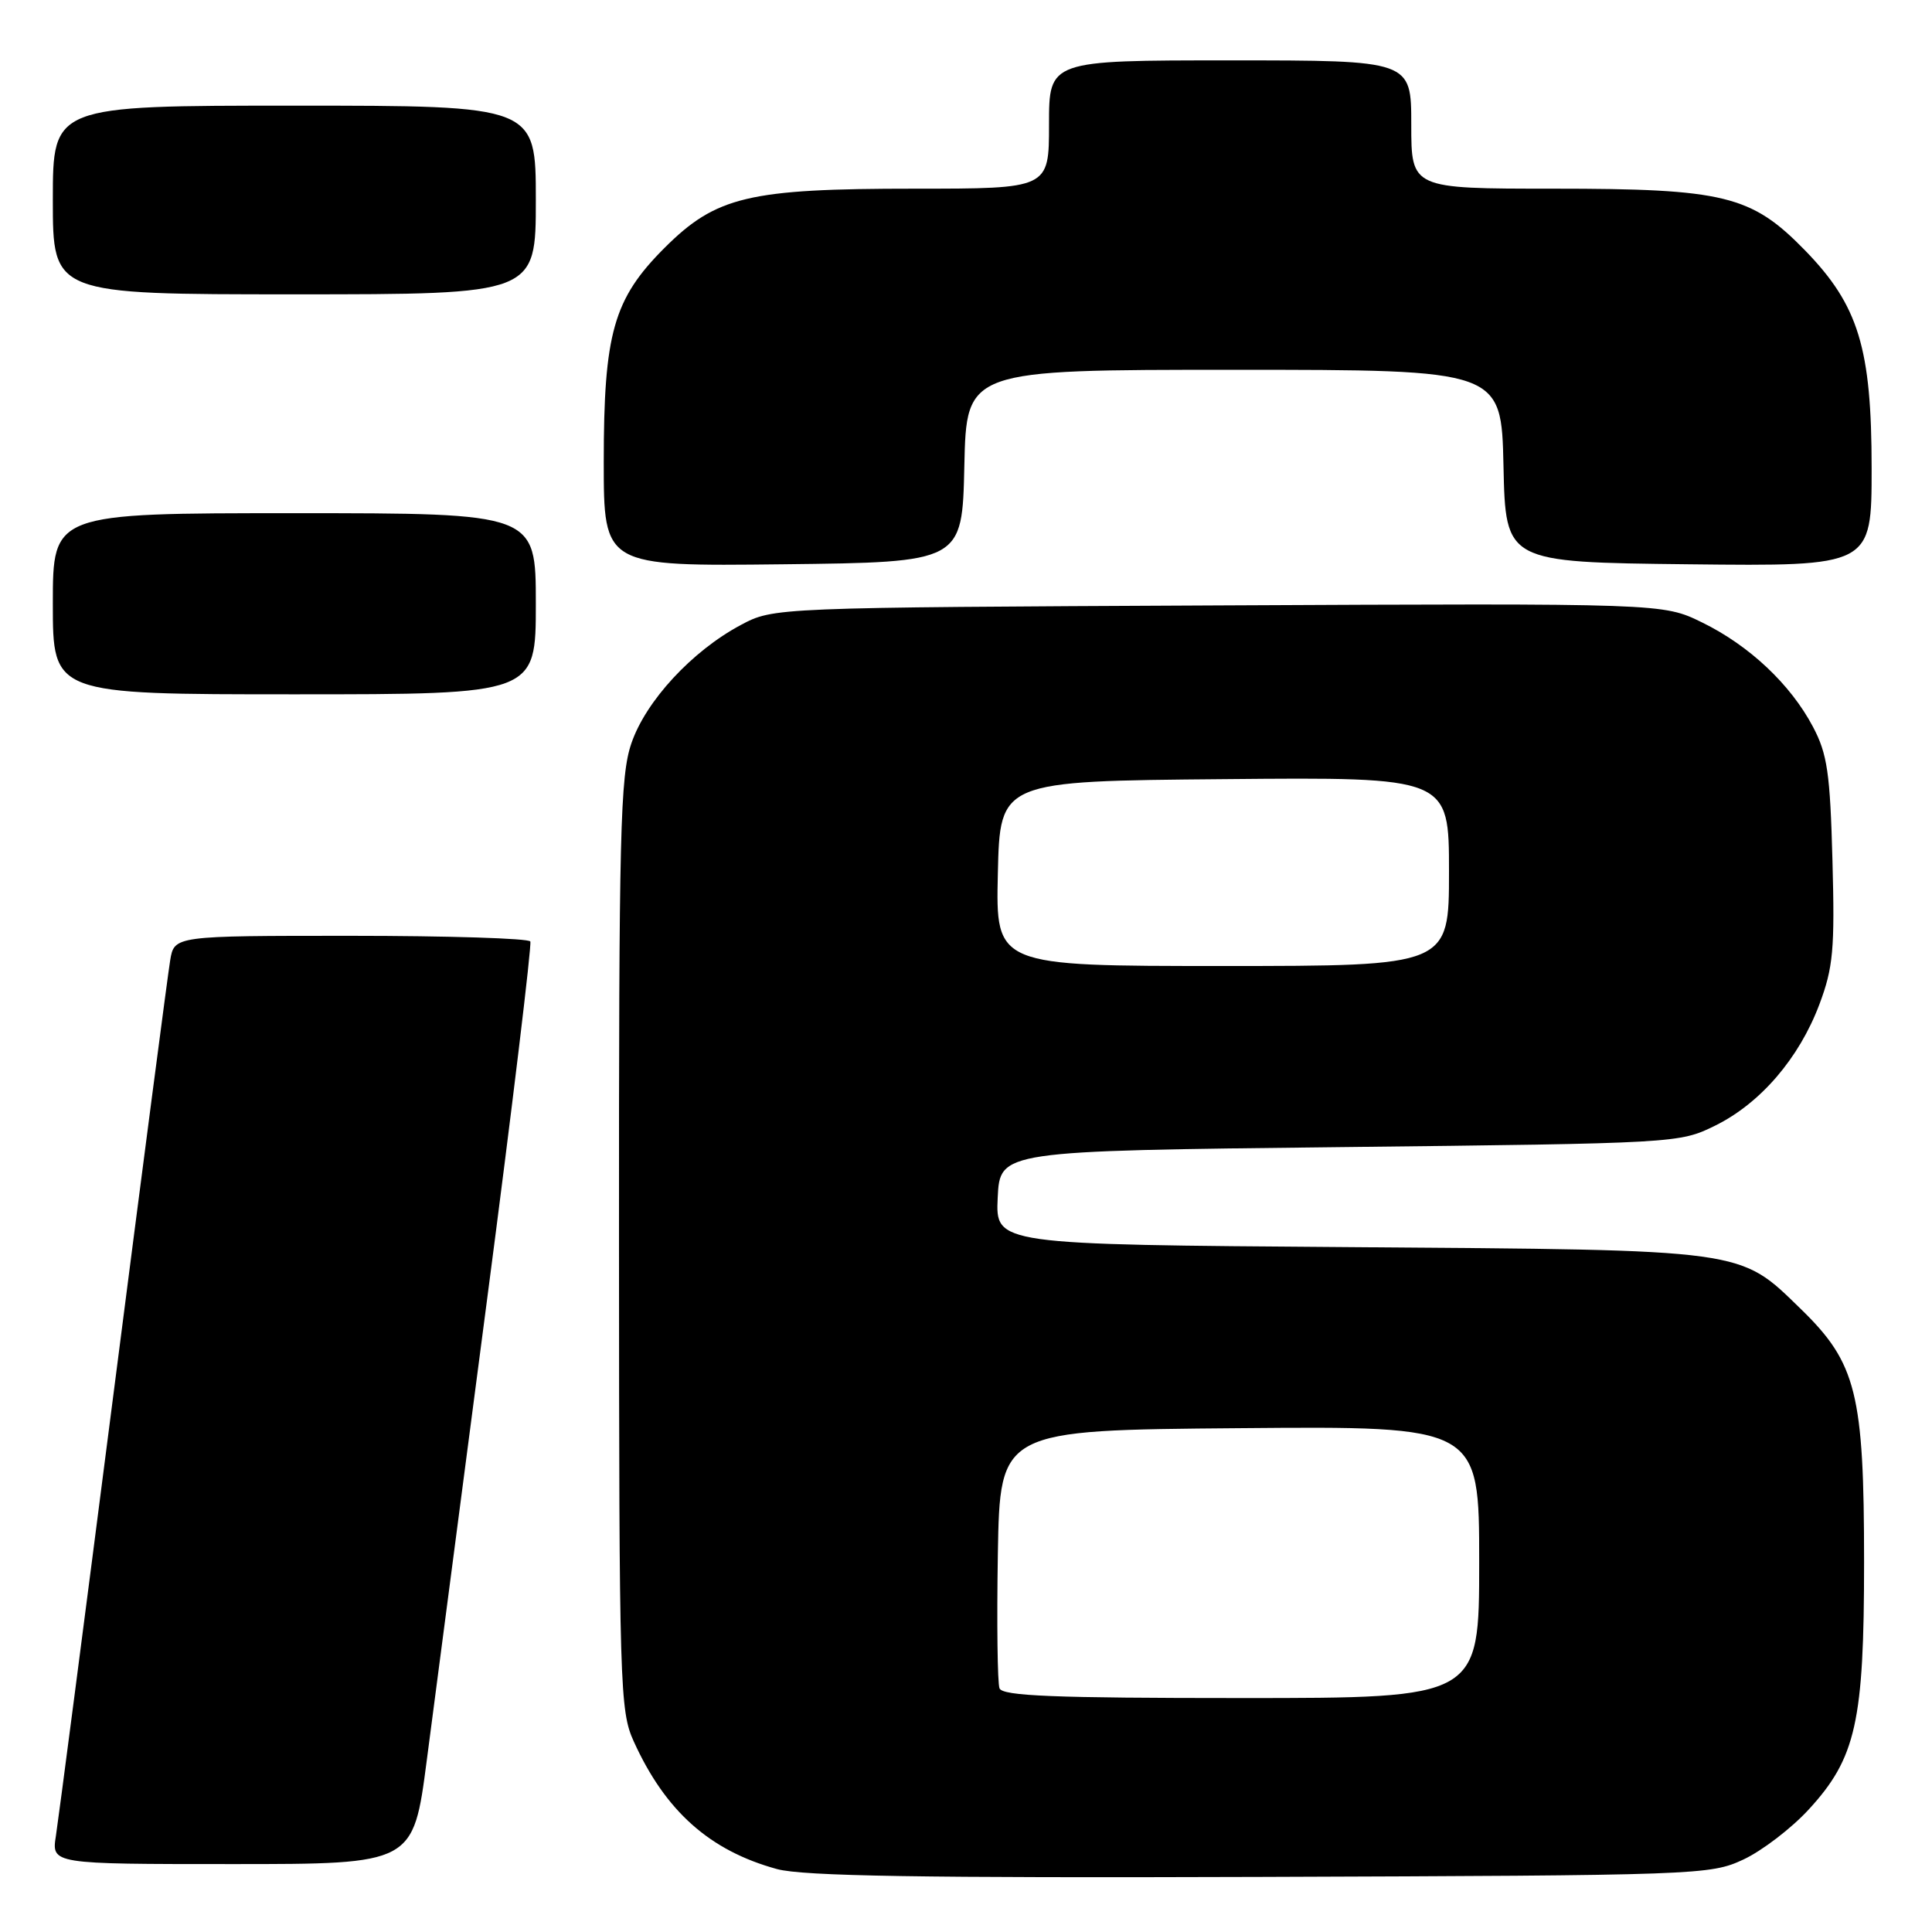 <?xml version="1.0" encoding="UTF-8" standalone="no"?>
<!DOCTYPE svg PUBLIC "-//W3C//DTD SVG 1.1//EN" "http://www.w3.org/Graphics/SVG/1.1/DTD/svg11.dtd" >
<svg xmlns="http://www.w3.org/2000/svg" xmlns:xlink="http://www.w3.org/1999/xlink" version="1.1" viewBox="0 0 256 256">
 <g >
 <path fill="currentColor"
d=" M 231.00 246.40 C 233.47 245.25 237.38 242.26 239.68 239.75 C 245.93 232.95 247.00 228.14 247.00 207.00 C 247.00 184.68 245.99 180.62 238.66 173.49 C 230.39 165.45 231.76 165.64 178.70 165.25 C 131.91 164.91 131.91 164.91 132.20 158.70 C 132.50 152.50 132.50 152.50 177.50 152.00 C 222.16 151.50 222.54 151.48 227.25 149.16 C 233.26 146.20 238.39 140.23 241.08 133.08 C 242.91 128.20 243.13 125.81 242.81 114.00 C 242.50 102.42 242.13 99.90 240.23 96.31 C 237.26 90.68 231.79 85.53 225.52 82.47 C 220.35 79.94 220.35 79.94 161.43 80.22 C 102.50 80.50 102.50 80.50 98.15 82.82 C 91.69 86.27 85.57 92.89 83.66 98.50 C 82.18 102.82 82.00 110.20 82.02 164.93 C 82.04 223.62 82.13 226.70 83.98 230.76 C 88.17 239.99 94.04 245.22 102.95 247.66 C 106.39 248.60 122.07 248.85 167.00 248.70 C 225.08 248.50 226.61 248.45 231.00 246.40 Z  M 56.55 233.25 C 57.54 225.69 61.12 198.35 64.50 172.50 C 67.89 146.65 70.48 125.16 70.27 124.75 C 70.06 124.34 59.35 124.00 46.49 124.00 C 23.09 124.00 23.09 124.00 22.55 127.25 C 22.25 129.04 18.85 155.02 15.00 185.00 C 11.15 214.98 7.73 241.19 7.41 243.25 C 6.82 247.00 6.82 247.00 30.79 247.00 C 54.76 247.00 54.76 247.00 56.55 233.25 Z  M 71.00 80.00 C 71.00 68.00 71.00 68.00 39.00 68.00 C 7.00 68.00 7.00 68.00 7.00 80.00 C 7.00 92.00 7.00 92.00 39.00 92.00 C 71.00 92.00 71.00 92.00 71.00 80.00 Z  M 127.78 61.75 C 128.06 49.00 128.06 49.00 163.50 49.00 C 198.94 49.00 198.94 49.00 199.22 61.75 C 199.50 74.50 199.50 74.50 223.75 74.77 C 248.00 75.04 248.00 75.04 248.00 62.06 C 248.00 46.12 246.27 40.46 239.16 33.16 C 232.06 25.88 228.48 25.00 205.82 25.00 C 187.00 25.00 187.00 25.00 187.00 16.50 C 187.00 8.00 187.00 8.00 163.00 8.00 C 139.00 8.00 139.00 8.00 139.00 16.50 C 139.00 25.00 139.00 25.00 121.18 25.00 C 99.18 25.00 94.89 26.02 88.04 32.86 C 81.29 39.61 80.00 44.16 80.00 61.20 C 80.00 75.04 80.00 75.04 103.75 74.77 C 127.50 74.50 127.50 74.50 127.78 61.75 Z  M 71.00 26.50 C 71.00 14.00 71.00 14.00 39.00 14.00 C 7.00 14.00 7.00 14.00 7.00 26.50 C 7.00 39.00 7.00 39.00 39.00 39.00 C 71.00 39.00 71.00 39.00 71.00 26.50 Z  M 132.44 223.71 C 132.17 223.00 132.07 215.02 132.22 205.96 C 132.50 189.50 132.50 189.50 164.25 189.24 C 196.00 188.97 196.00 188.97 196.00 206.99 C 196.00 225.00 196.00 225.00 164.47 225.00 C 139.66 225.00 132.83 224.73 132.44 223.71 Z  M 132.22 115.75 C 132.50 103.50 132.50 103.50 162.25 103.24 C 192.00 102.97 192.00 102.97 192.00 115.49 C 192.00 128.00 192.00 128.00 161.97 128.00 C 131.94 128.00 131.94 128.00 132.22 115.75 Z "/>
</g>
</svg>